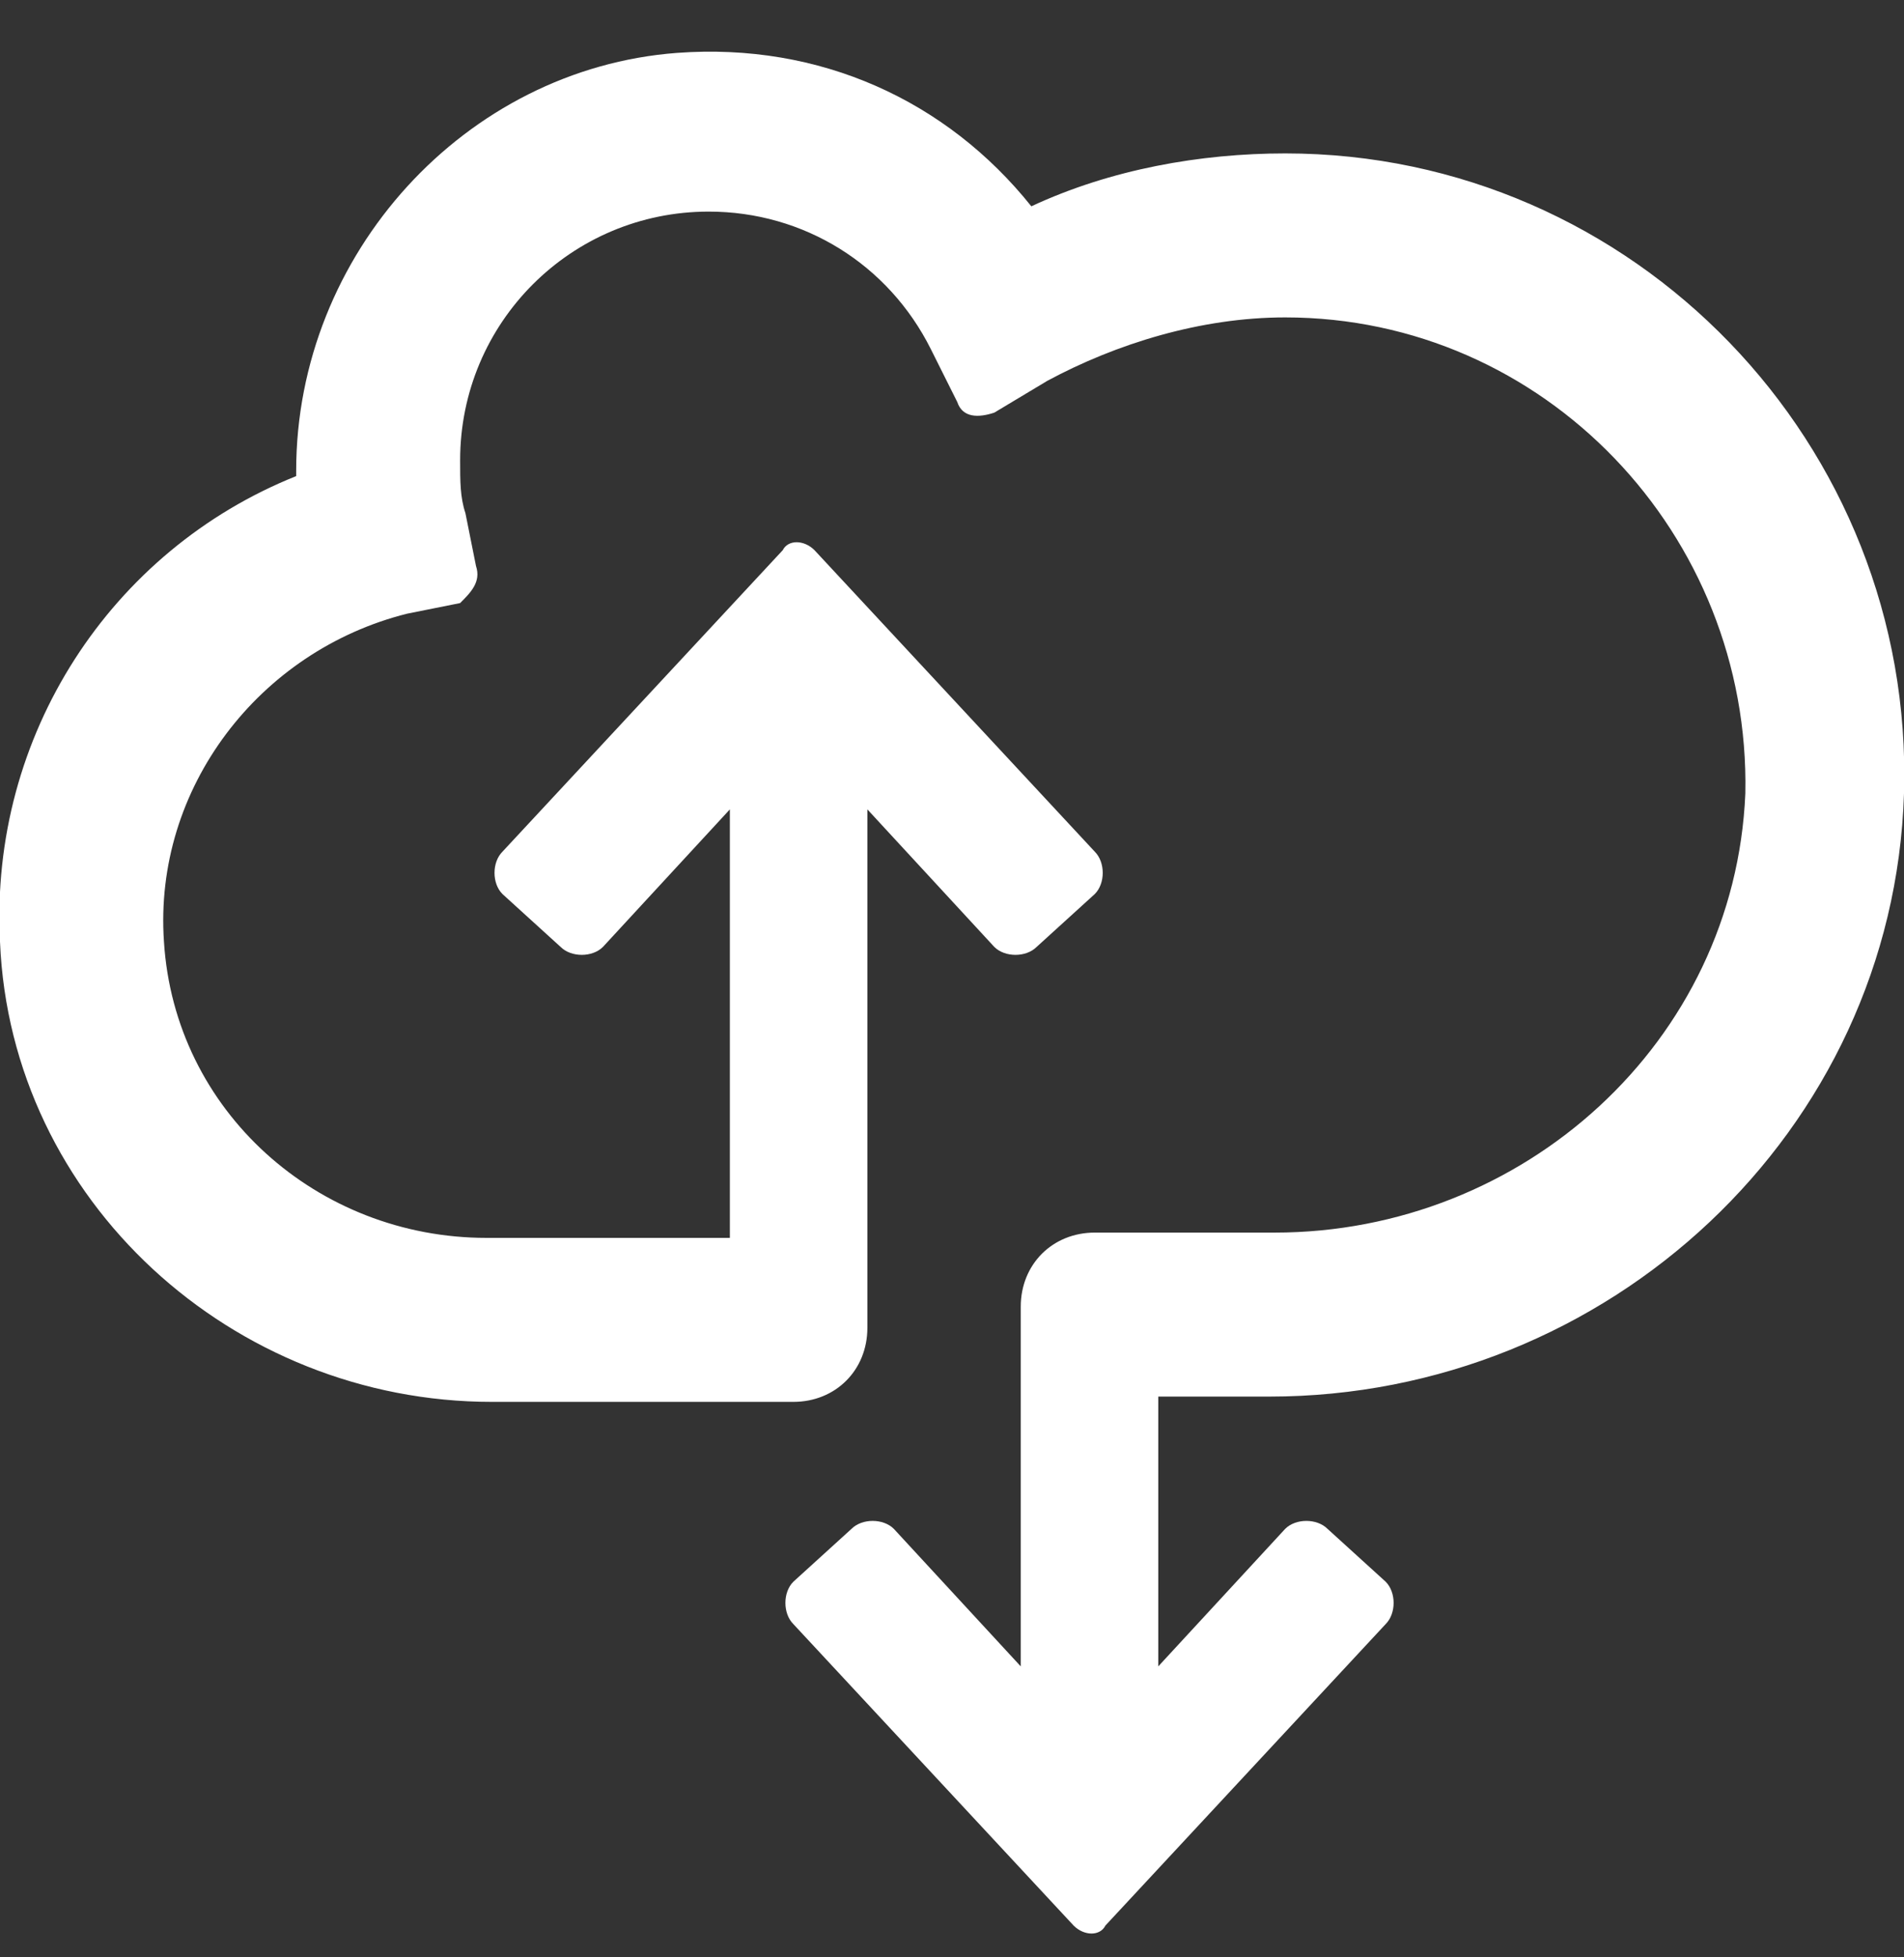 <svg width="36" height="37" viewBox="0 0 36 37" fill="none" xmlns="http://www.w3.org/2000/svg">
<rect x="0" y="0" width="36" height="37" fill="#333333" stroke="none"/>
<g clip-path="url(#clip0_1387_8)">
<path d="M24.3 2.9C22.7 2.9 21 3.2 19.5 3.9C17.9 1.9 15.5 0.8 12.8 1C8.8 1.3 5.6 4.8 5.6 8.9C5.6 8.9 5.6 8.9 5.6 9C2.1 10.4 -0.2 13.9 -4.34928e-07 17.8C0.2 22.7 4.4 26.5 9.3 26.5H13.8H15C15.8 26.5 16.4 25.9 16.4 25.1V23.4V15.3L18.8 17.9C19 18.1 19.4 18.1 19.6 17.9L20.7 16.9C20.9 16.7 20.9 16.3 20.7 16.1L15.4 10.4C15.2 10.2 14.9 10.2 14.8 10.4L9.5 16.1C9.3 16.3 9.3 16.7 9.5 16.9L10.6 17.9C10.8 18.1 11.2 18.1 11.4 17.9L13.8 15.3V23.4H9.2C6 23.4 3.3 21 3.1 17.8C2.9 14.9 4.9 12.3 7.7 11.6L8.7 11.4C8.9 11.2 9.1 11 9 10.7L8.8 9.7C8.7 9.4 8.7 9.1 8.7 8.7C8.7 6.1 10.8 4 13.4 4C15.2 4 16.8 5 17.6 6.6L18.1 7.6C18.2 7.9 18.5 7.9 18.8 7.8L19.8 7.2C21.1 6.5 22.7 6 24.3 6C29.2 6 33.1 10.1 33 15C32.8 19.7 28.8 23.3 24.1 23.3H21.9H20.7C19.9 23.3 19.3 23.9 19.3 24.7V26.4V31.5L16.9 28.9C16.7 28.7 16.3 28.7 16.1 28.9L15 29.9C14.8 30.1 14.8 30.5 15 30.7L20.3 36.4C20.5 36.6 20.8 36.6 20.9 36.4L26.2 30.7C26.4 30.5 26.4 30.1 26.2 29.9L25.1 28.9C24.9 28.7 24.5 28.7 24.3 28.9L21.9 31.5V26.4H24C30.4 26.4 35.8 21.4 36 15C36.2 8.4 30.9 2.9 24.3 2.9Z" fill="white"/>
</g>
<defs>
<clipPath id="clip0_1387_8">
<rect width="36" height="37" fill="white"/>
</clipPath>
</defs>
</svg>
